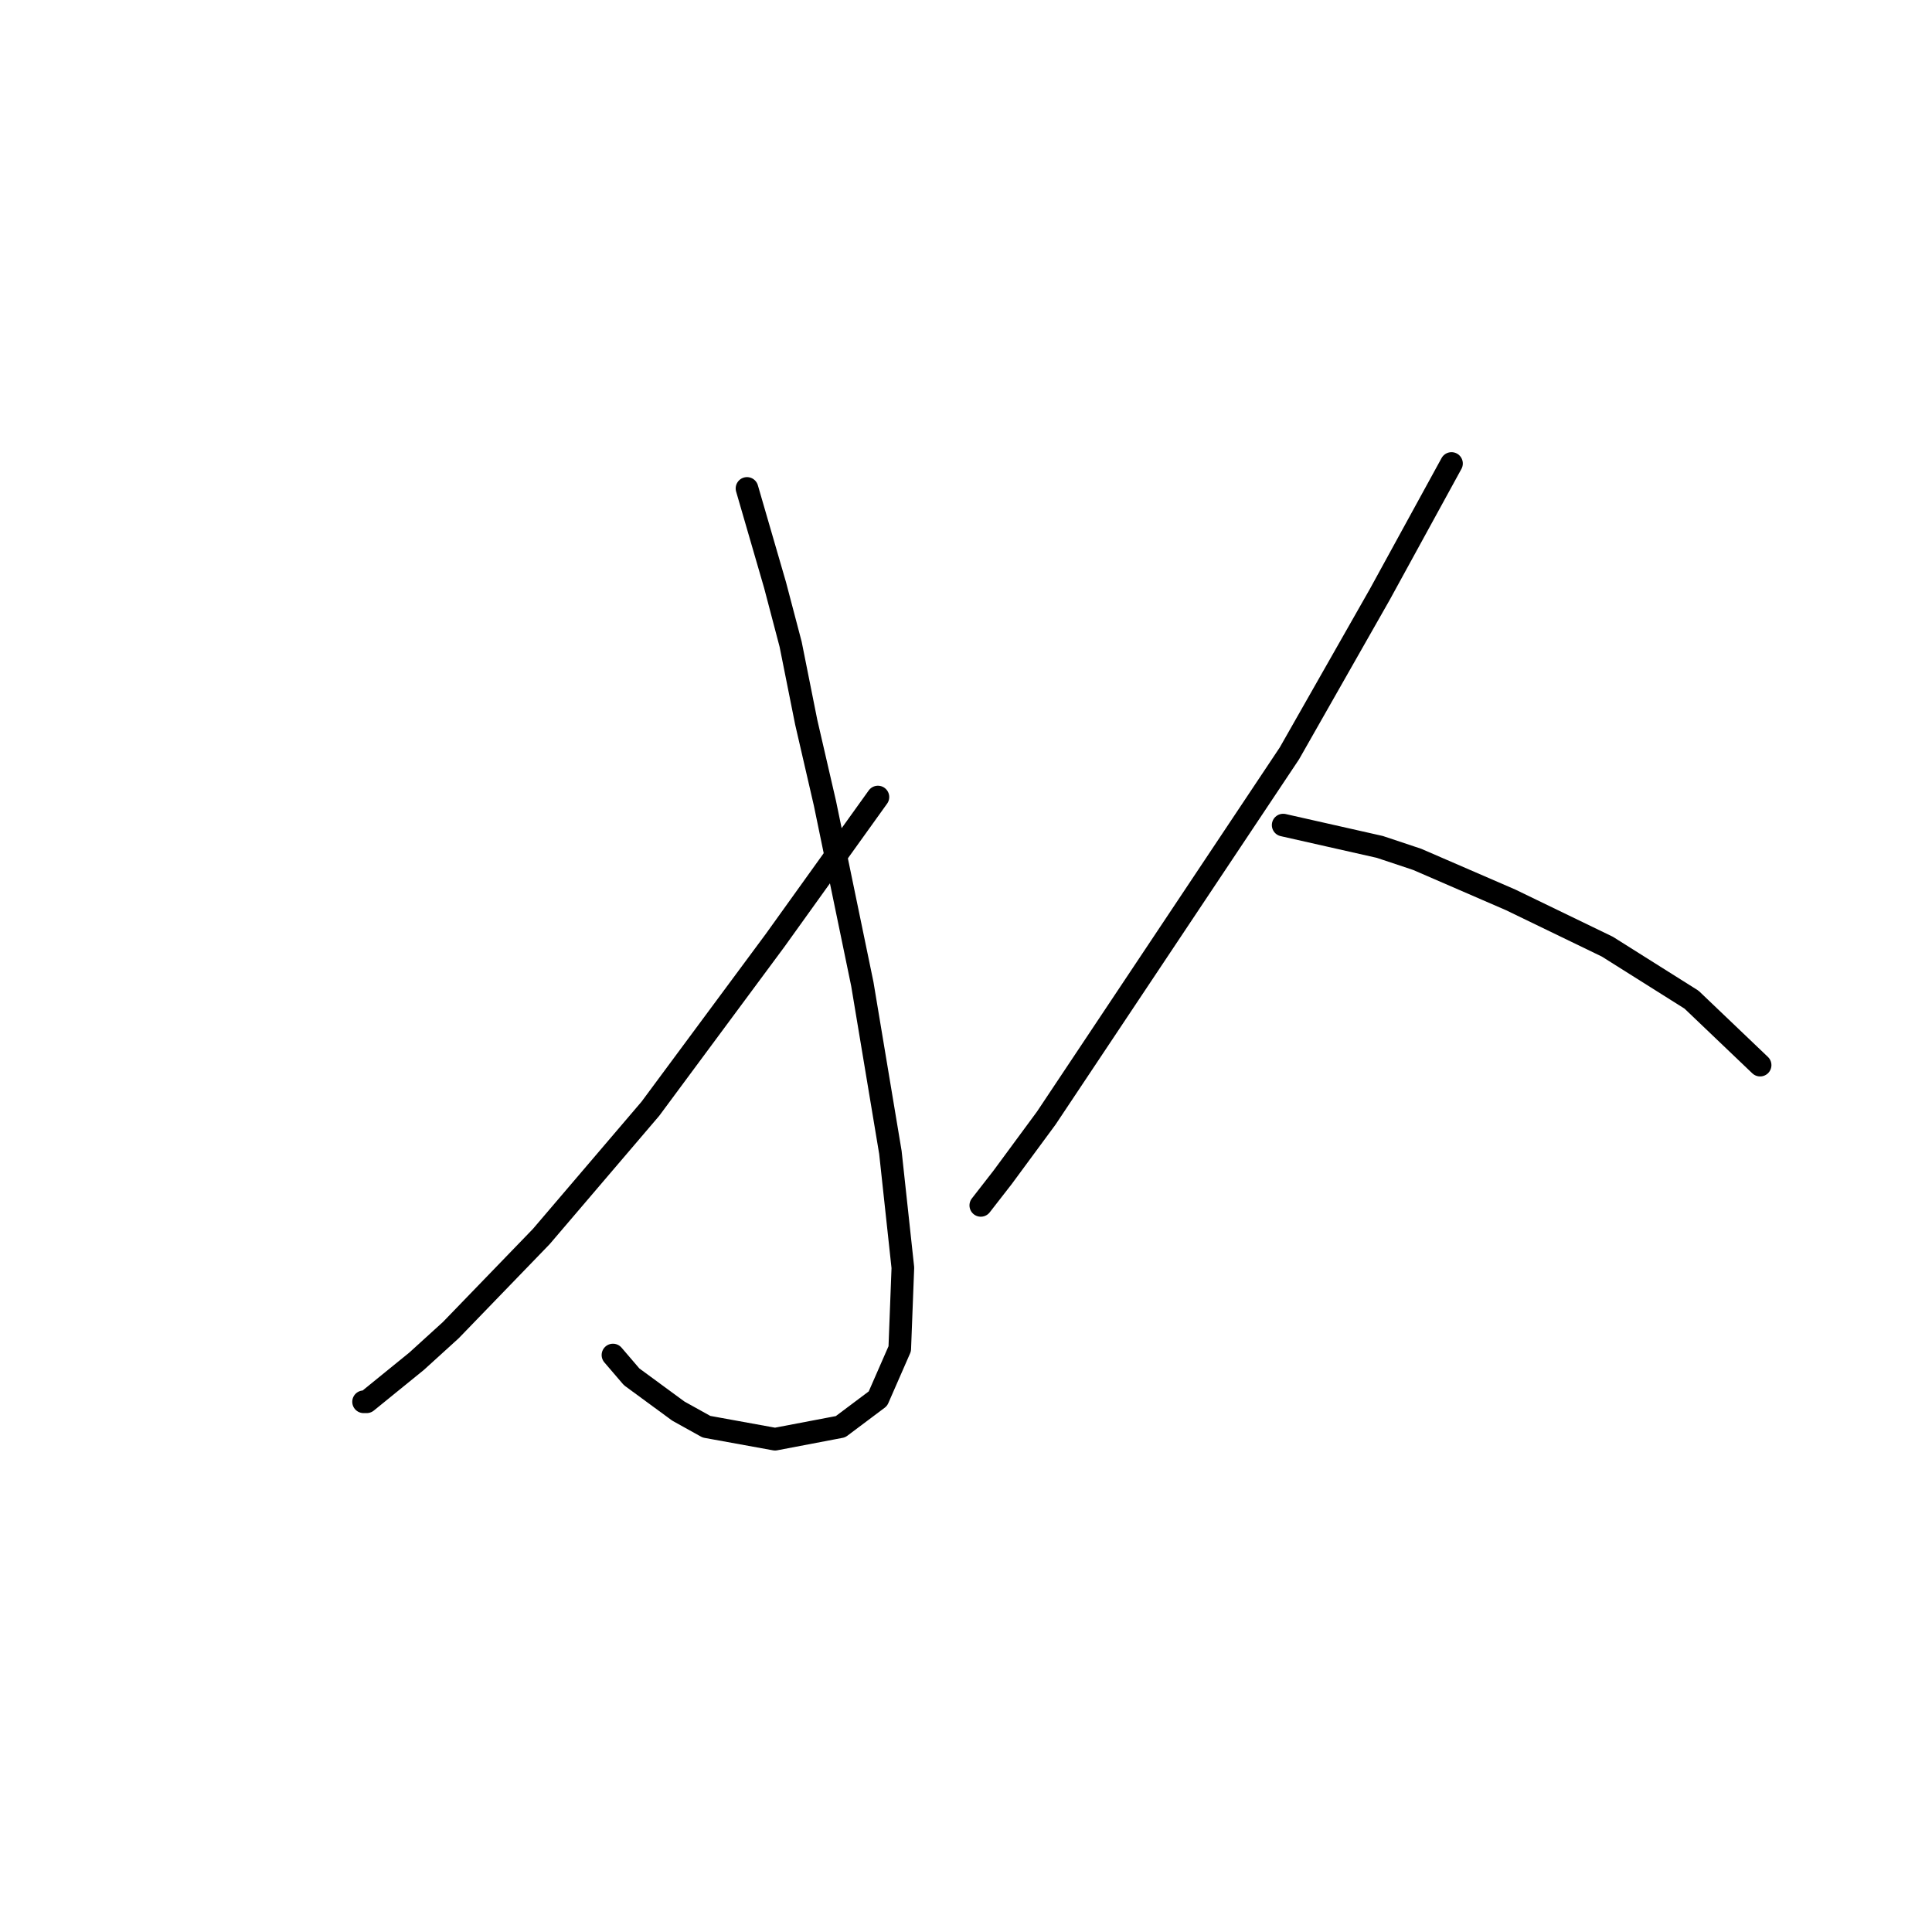 <?xml version="1.0" standalone="no"?>
    <svg width="256" height="256" xmlns="http://www.w3.org/2000/svg" version="1.1">
    <polyline stroke="black" stroke-width="3" stroke-linecap="round" fill="transparent" stroke-linejoin="round" points="98.981 64.72 102.699 77.524 104.764 85.372 106.829 95.698 109.308 106.438 114.264 130.395 117.982 152.699 119.634 167.982 119.221 178.721 116.329 185.33 111.373 189.048 102.699 190.7 93.612 189.048 89.894 186.983 83.698 182.439 81.22 179.548 81.22 179.548 " />
        <polyline stroke="black" stroke-width="3" stroke-linecap="round" fill="transparent" stroke-linejoin="round" points="116.329 105.612 102.699 124.612 86.177 146.917 71.72 163.852 59.742 176.243 55.198 180.374 48.589 185.743 48.176 185.743 48.176 185.743 " />
        <polyline stroke="black" stroke-width="3" stroke-linecap="round" fill="transparent" stroke-linejoin="round" points="192.331 61.415 182.831 78.763 170.852 99.829 164.243 109.742 146.895 135.764 138.634 148.156 132.851 156.004 129.96 159.721 129.96 159.721 " />
        <polyline stroke="black" stroke-width="3" stroke-linecap="round" fill="transparent" stroke-linejoin="round" points="170.026 109.329 182.831 112.22 187.787 113.873 200.179 119.242 212.983 125.438 224.135 132.46 233.223 141.134 233.223 141.134 " />
        </svg>